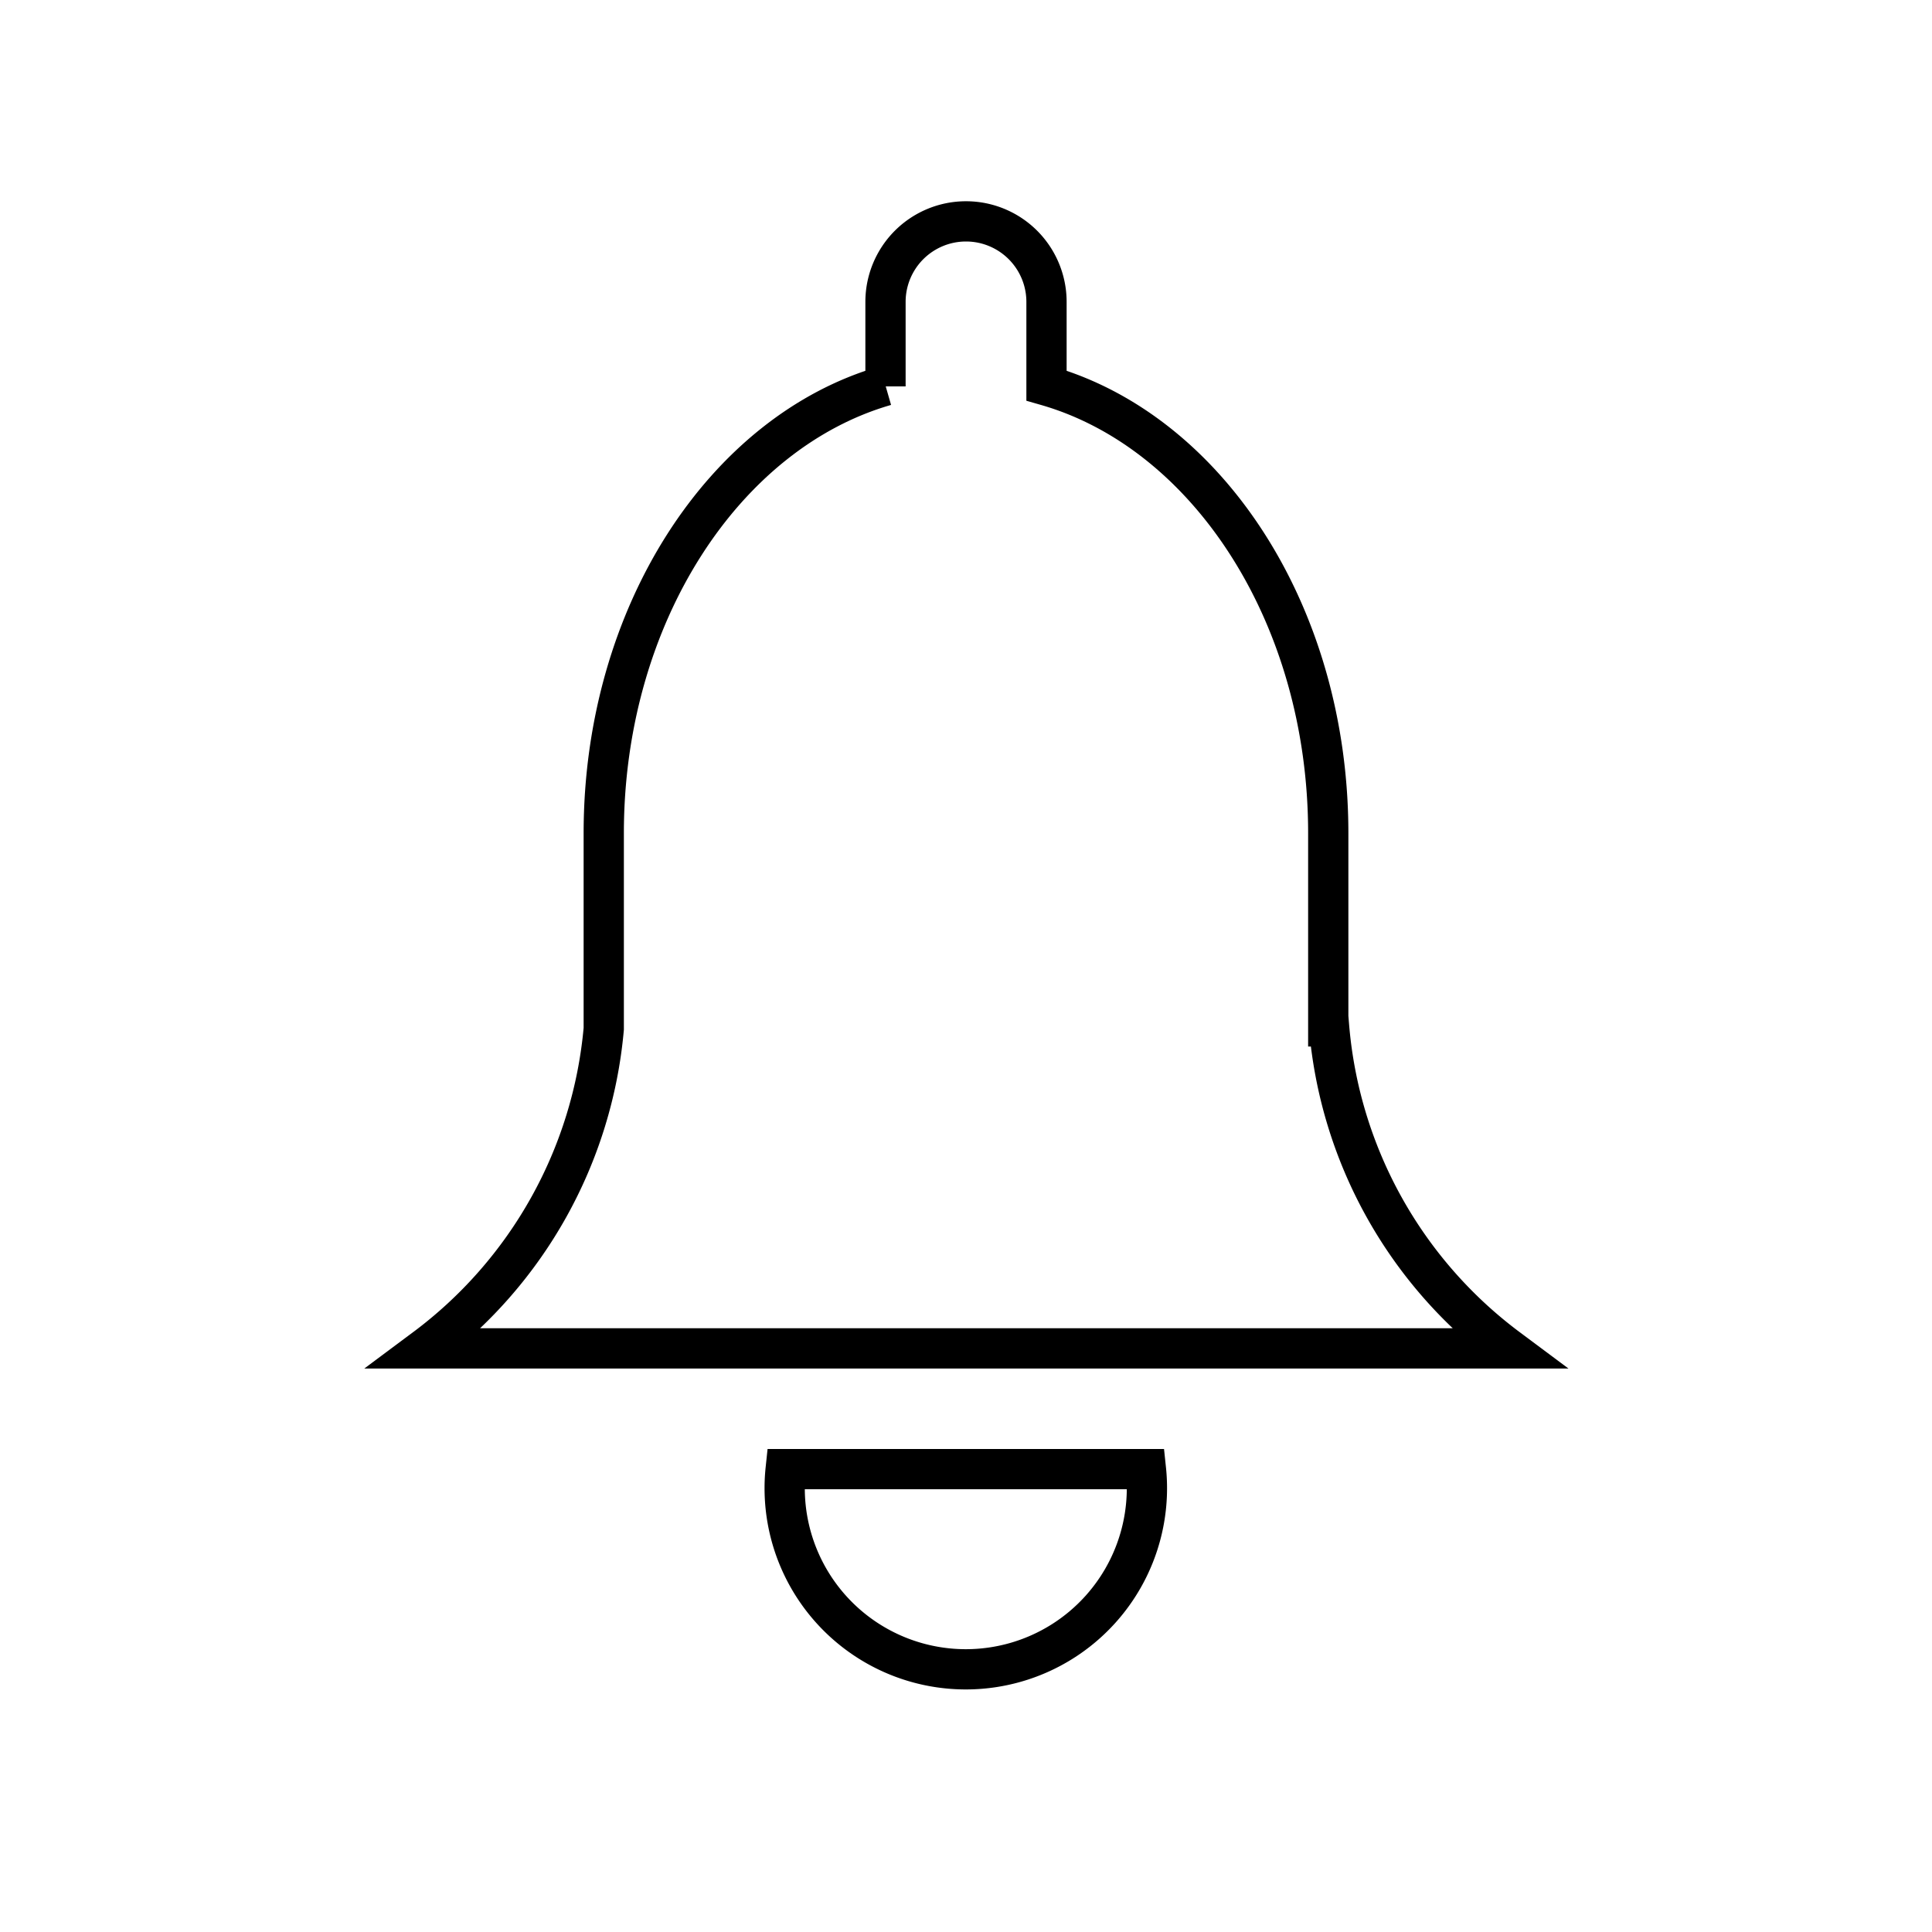 <svg width="48" height="48" viewBox="0 0 48 48" xmlns="http://www.w3.org/2000/svg"><title>notification-line</title><g stroke="currentColor" fill="none" fill-rule="evenodd"><path d="M22 9.58c-4 1.15-7 5.7-7 11.12v4.86a11.14 11.14 0 0 1-4.44 7.94h26.9a11.13 11.13 0 0 1-4.44-8H33v-4.8c0-5.43-3-9.97-7-11.12V7.5a2 2 0 0 0-4 0v2.1z"/><path d="M28.47 36.5a4.5 4.5 0 1 1-8.95 0h8.95z"/></g></svg>